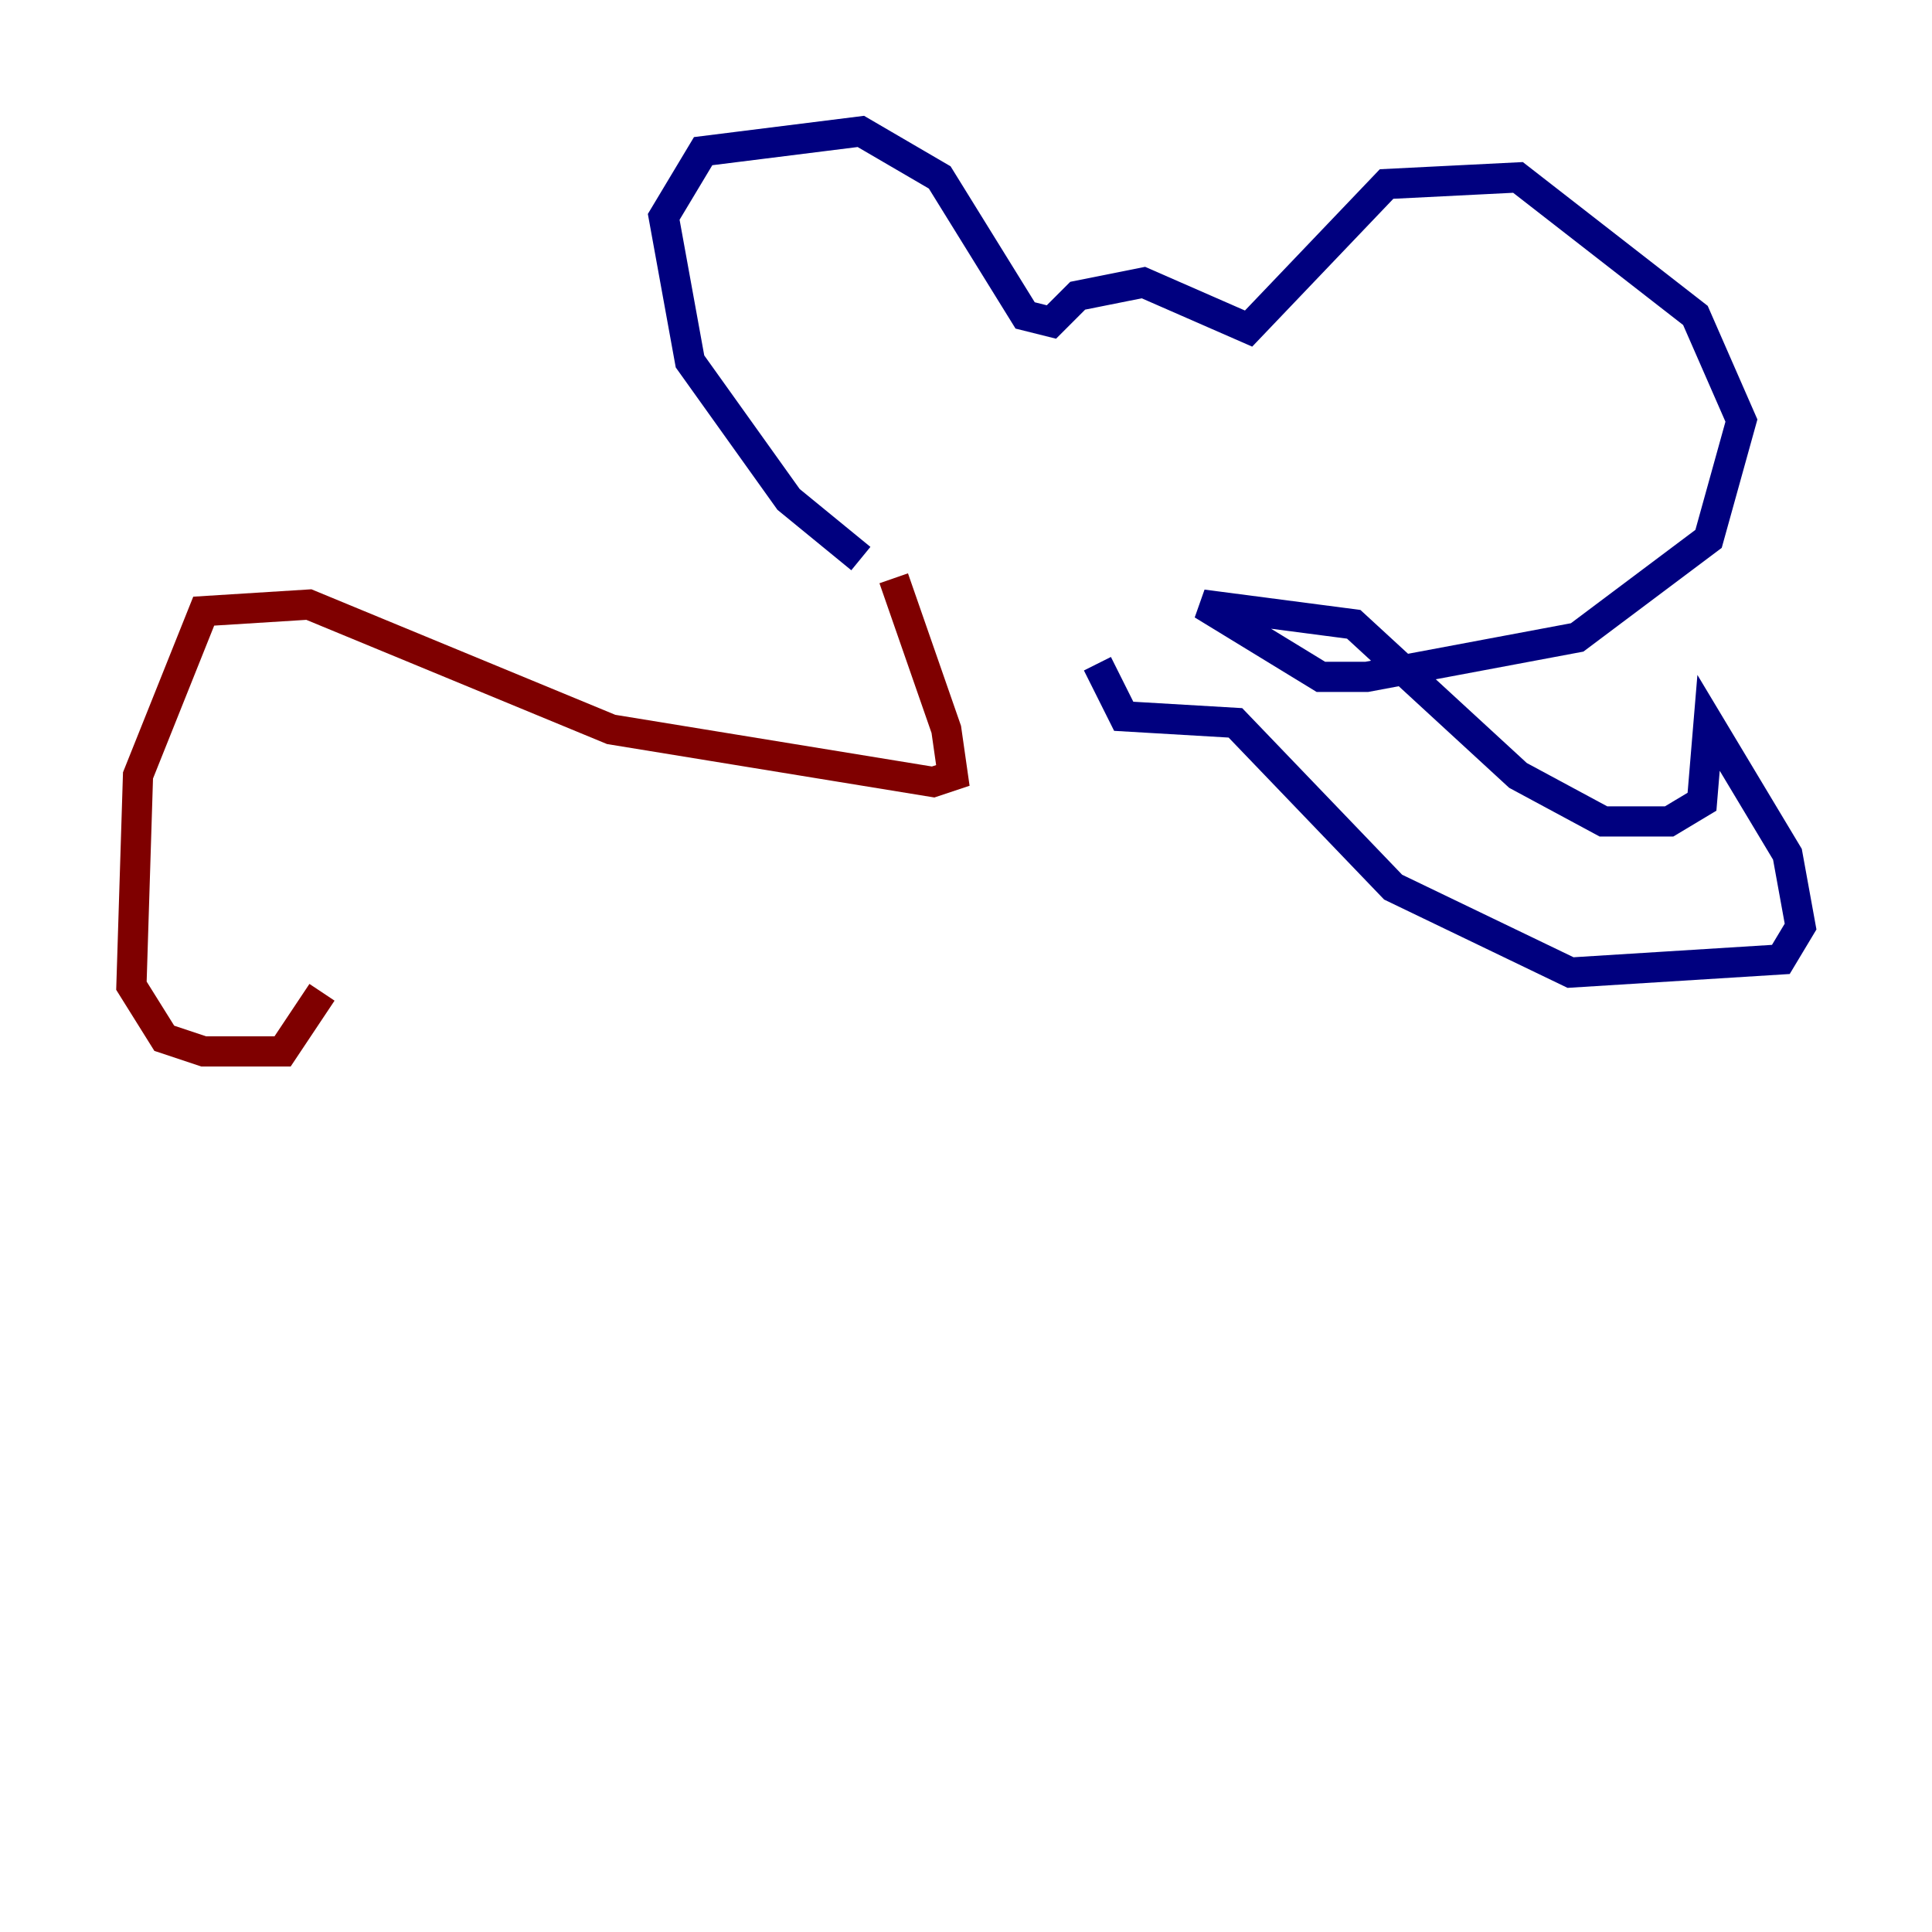 <?xml version="1.0" encoding="utf-8" ?>
<svg baseProfile="tiny" height="128" version="1.2" viewBox="0,0,128,128" width="128" xmlns="http://www.w3.org/2000/svg" xmlns:ev="http://www.w3.org/2001/xml-events" xmlns:xlink="http://www.w3.org/1999/xlink"><defs /><polyline fill="none" points="57.034,37.007 52.245,33.088 45.714,23.946 43.973,14.367 46.585,10.014 57.034,8.707 62.258,11.755 67.918,20.898 69.66,21.333 71.401,19.592 75.755,18.721 82.721,21.769 91.864,12.191 100.571,11.755 112.326,20.898 115.374,27.864 113.197,35.701 104.49,42.231 90.558,44.843 87.51,44.843 79.674,40.054 89.687,41.361 100.571,51.374 106.231,54.422 110.585,54.422 112.762,53.116 113.197,47.891 118.422,56.599 119.293,61.388 117.986,63.565 104.054,64.435 92.299,58.776 81.85,47.891 74.449,47.456 72.707,43.973" stroke="#00007f" stroke-width="2" /><polyline fill="none" points="59.211,38.313 62.694,48.327 63.129,51.374 61.823,51.809 40.49,48.327 20.463,40.054 13.497,40.49 9.143,51.374 8.707,65.306 10.884,68.789 13.497,69.66 18.721,69.66 21.333,65.742" stroke="#7f0000" stroke-width="2" /></svg>